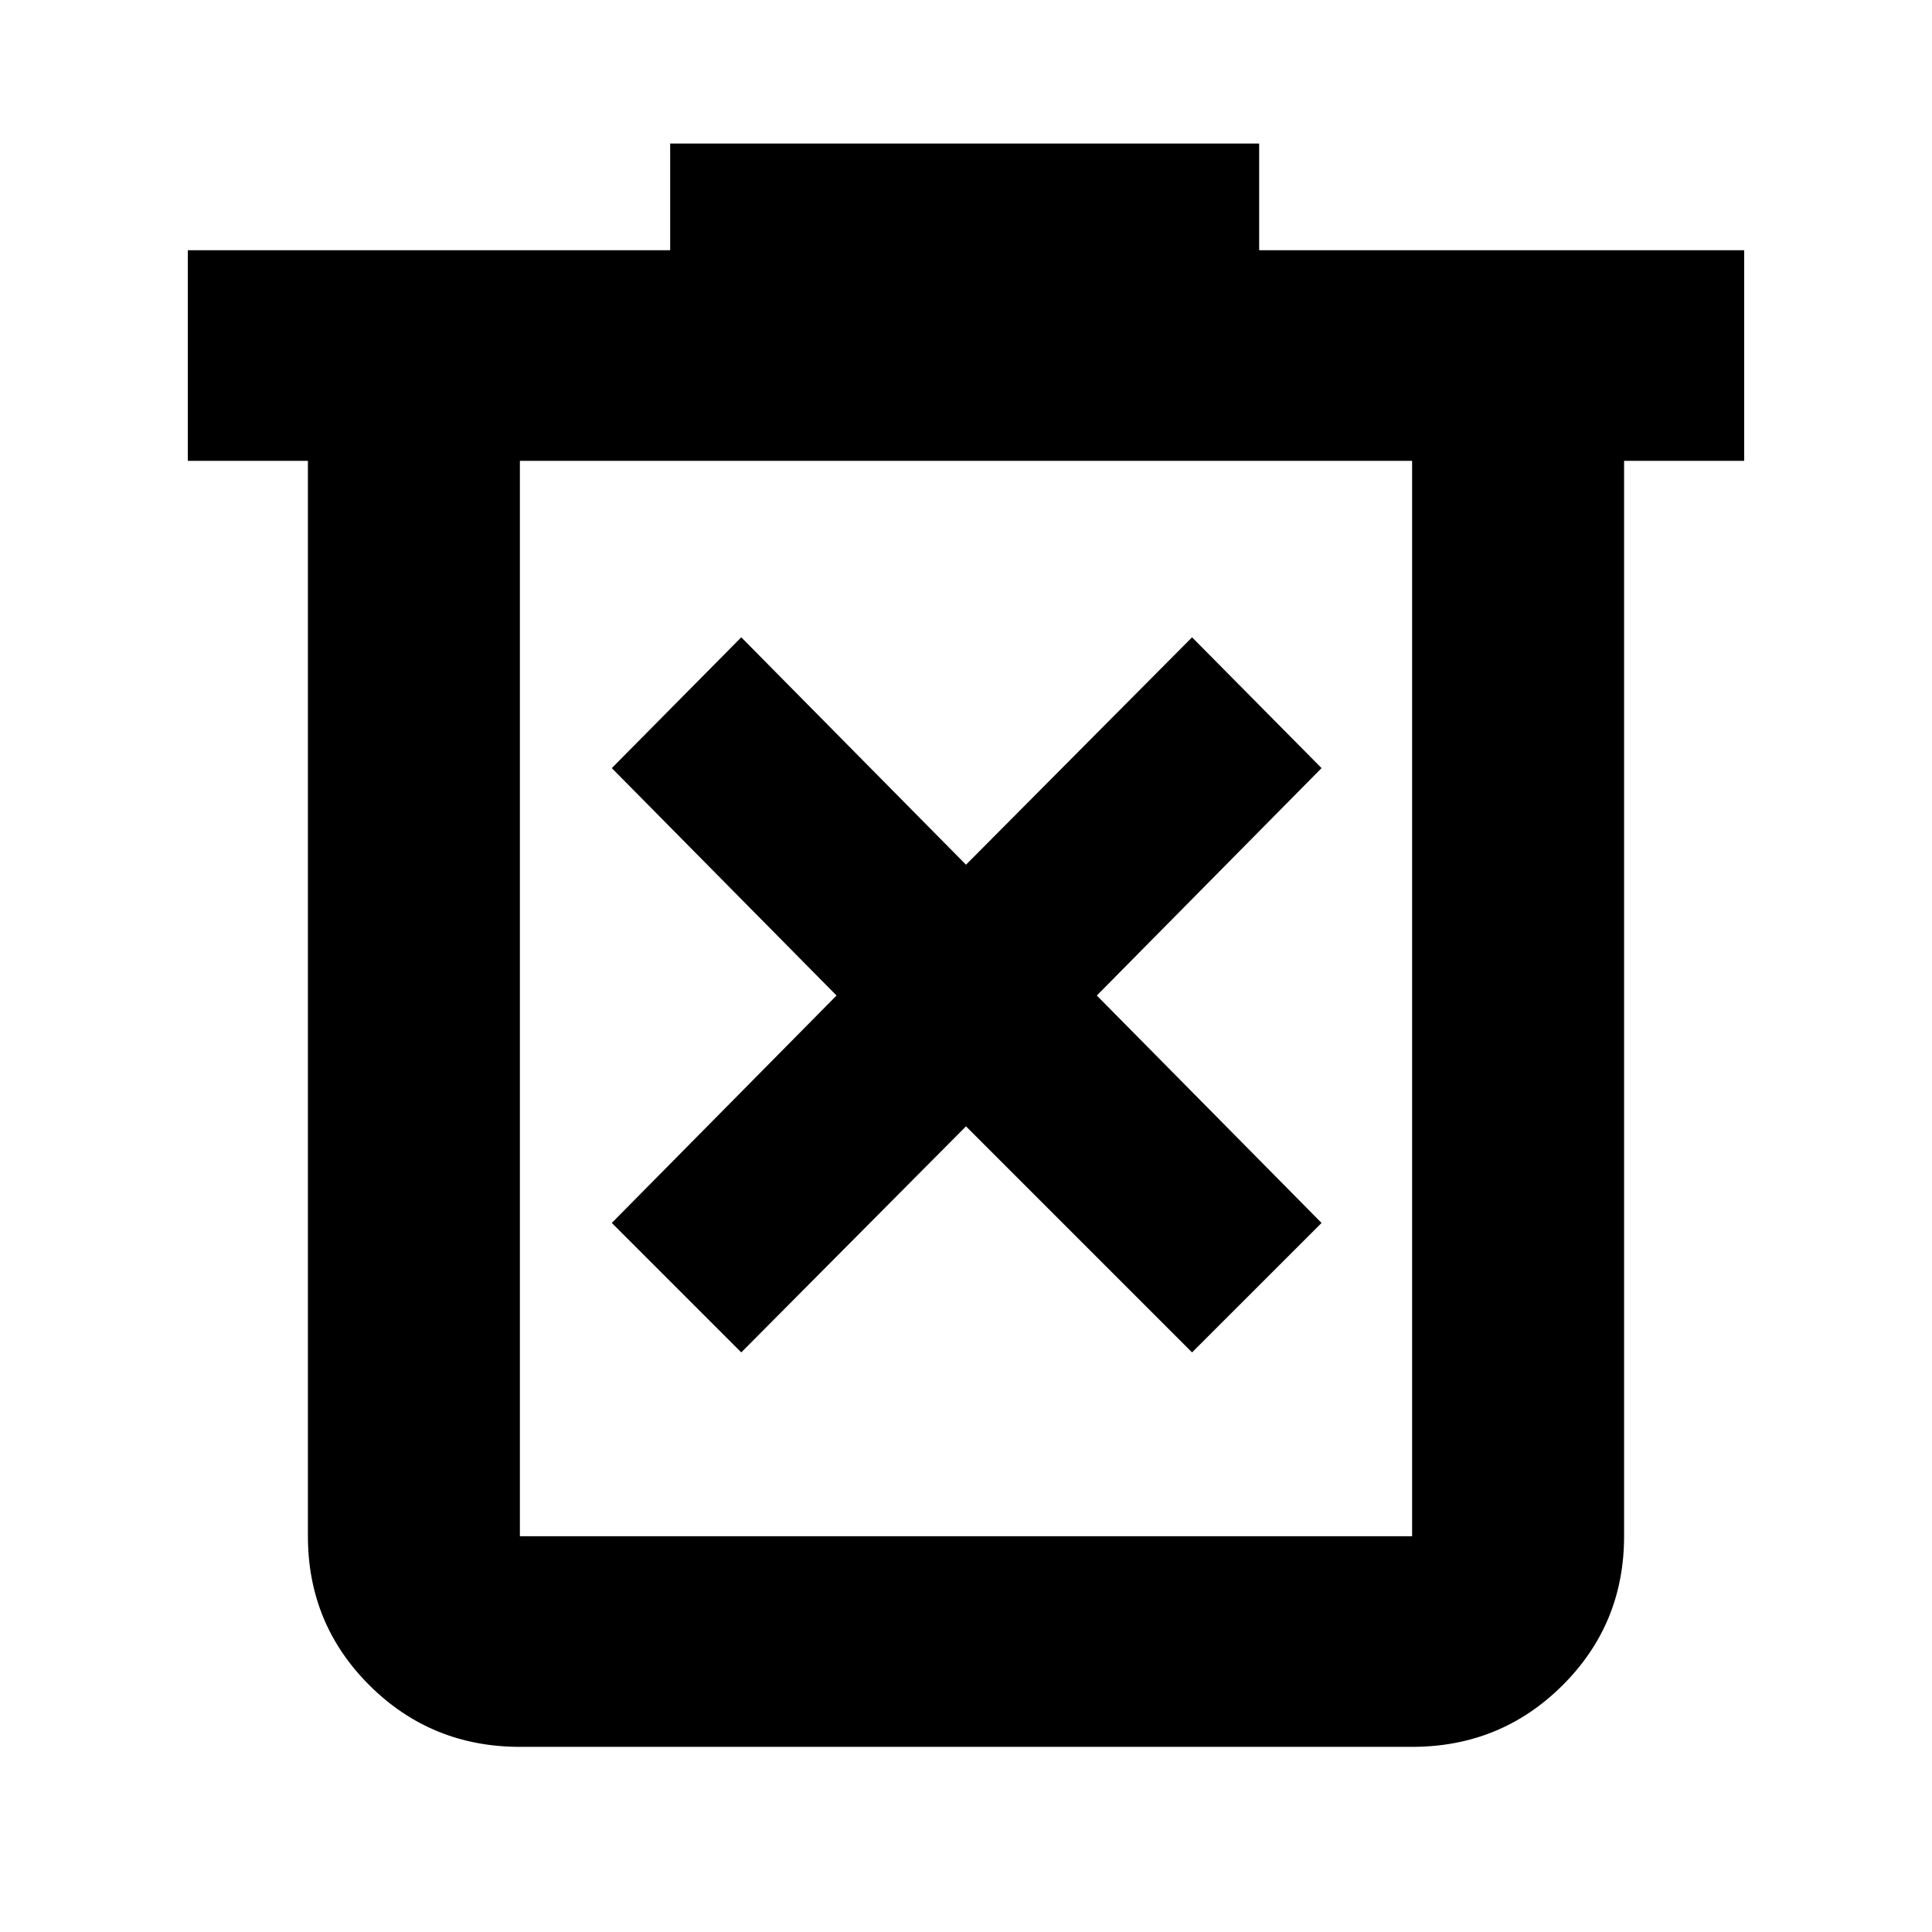 <svg xmlns="http://www.w3.org/2000/svg" height="40" viewBox="0 -960 960 960" width="40"><path d="M368.33-288 480-400.33 592.33-288l64.34-64.33-111.67-113 111.67-113-64.34-65-112.33 113-111.67-113-64.33 65 111.67 113-111.67 113L368.33-288Zm-110 196q-43.97 0-74.65-30.48Q153-152.97 153-196.67V-731H93.33v-104.67H333v-53h292.67v53h241V-731H807v534.33q0 43.7-30.68 74.19Q745.64-92 701.67-92H258.33Zm443.34-639H258.33v534.33h443.34V-731Zm-443.34 0v534.33V-731Z"/></svg>